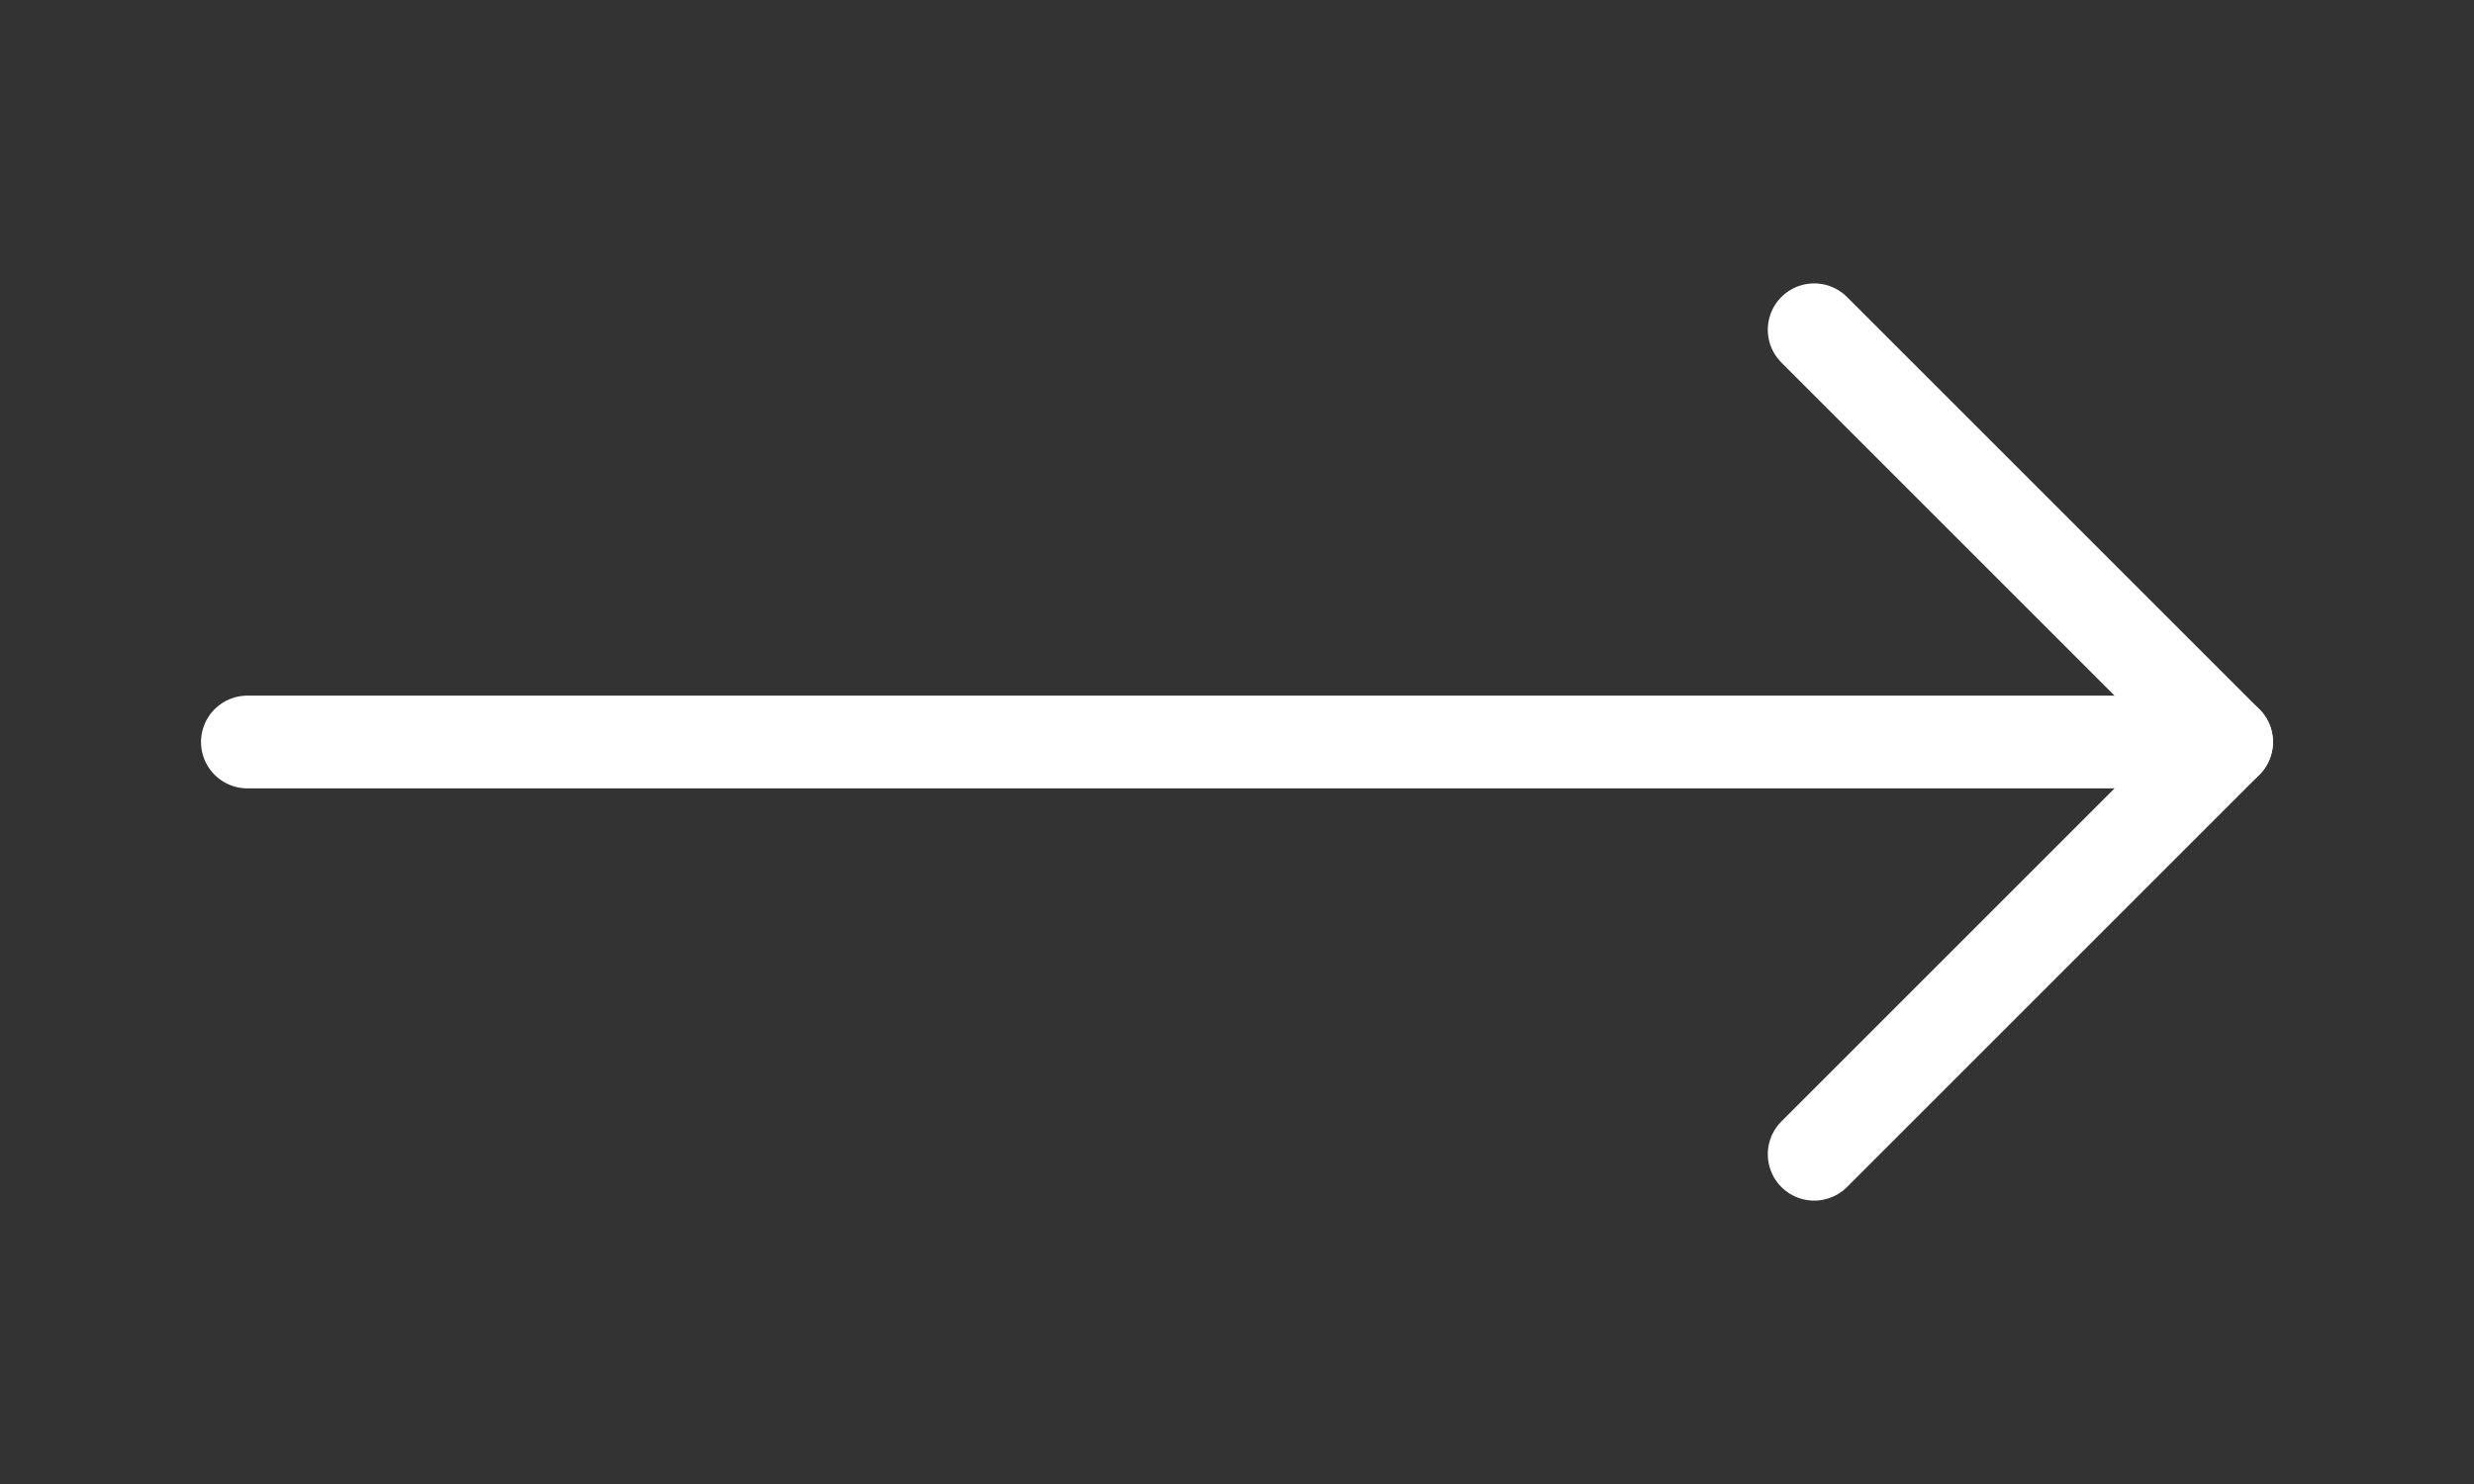 <svg width="40" height="24" viewBox="0 0 40 24" fill="none" xmlns="http://www.w3.org/2000/svg">
<rect x="0" y="0" width="40" height="24" fill="#333333" stroke="none"/>
<path d="M4 12L36 12" stroke="white" stroke-width="1.5" stroke-linecap="round" stroke-linejoin="round"/>
<path d="M29.332 5.333L35.999 12L29.332 18.667" stroke="white" stroke-width="1.5" stroke-linecap="round" stroke-linejoin="round"/>
</svg>
